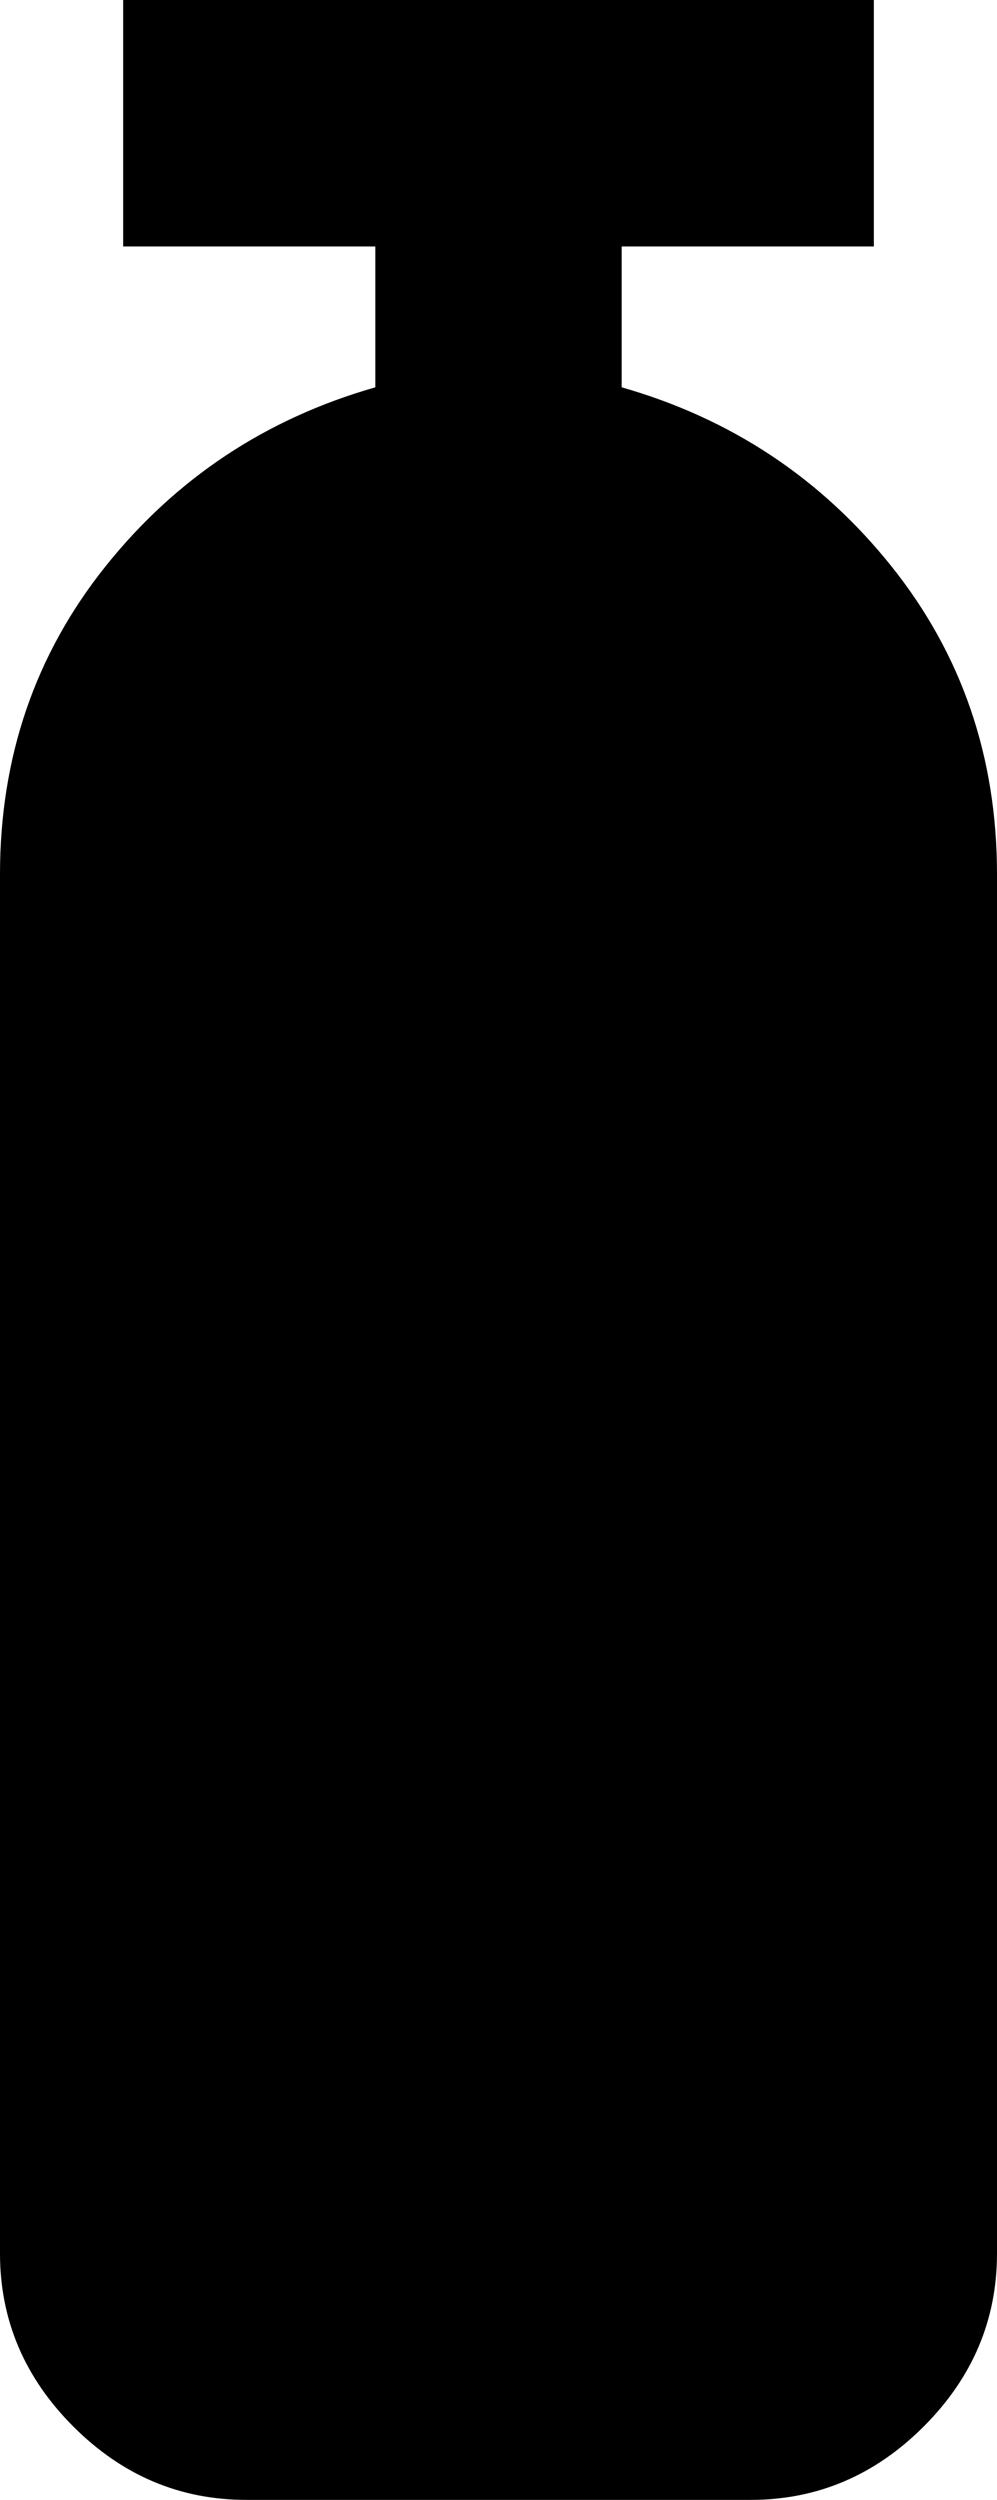 <svg xmlns="http://www.w3.org/2000/svg" viewBox="171 -21 170 426">
      <g transform="scale(1 -1) translate(0 -384)">
        <path d="M341 256V149V21Q341 4 328.5 -8.5Q316 -21 299 -21H213Q196 -21 183.5 -8.5Q171 4 171 21V256Q171 286 189.0 308.5Q207 331 235 339V363H192V405H320V363H277V339Q305 331 323.0 308.5Q341 286 341 256Z" />
      </g>
    </svg>